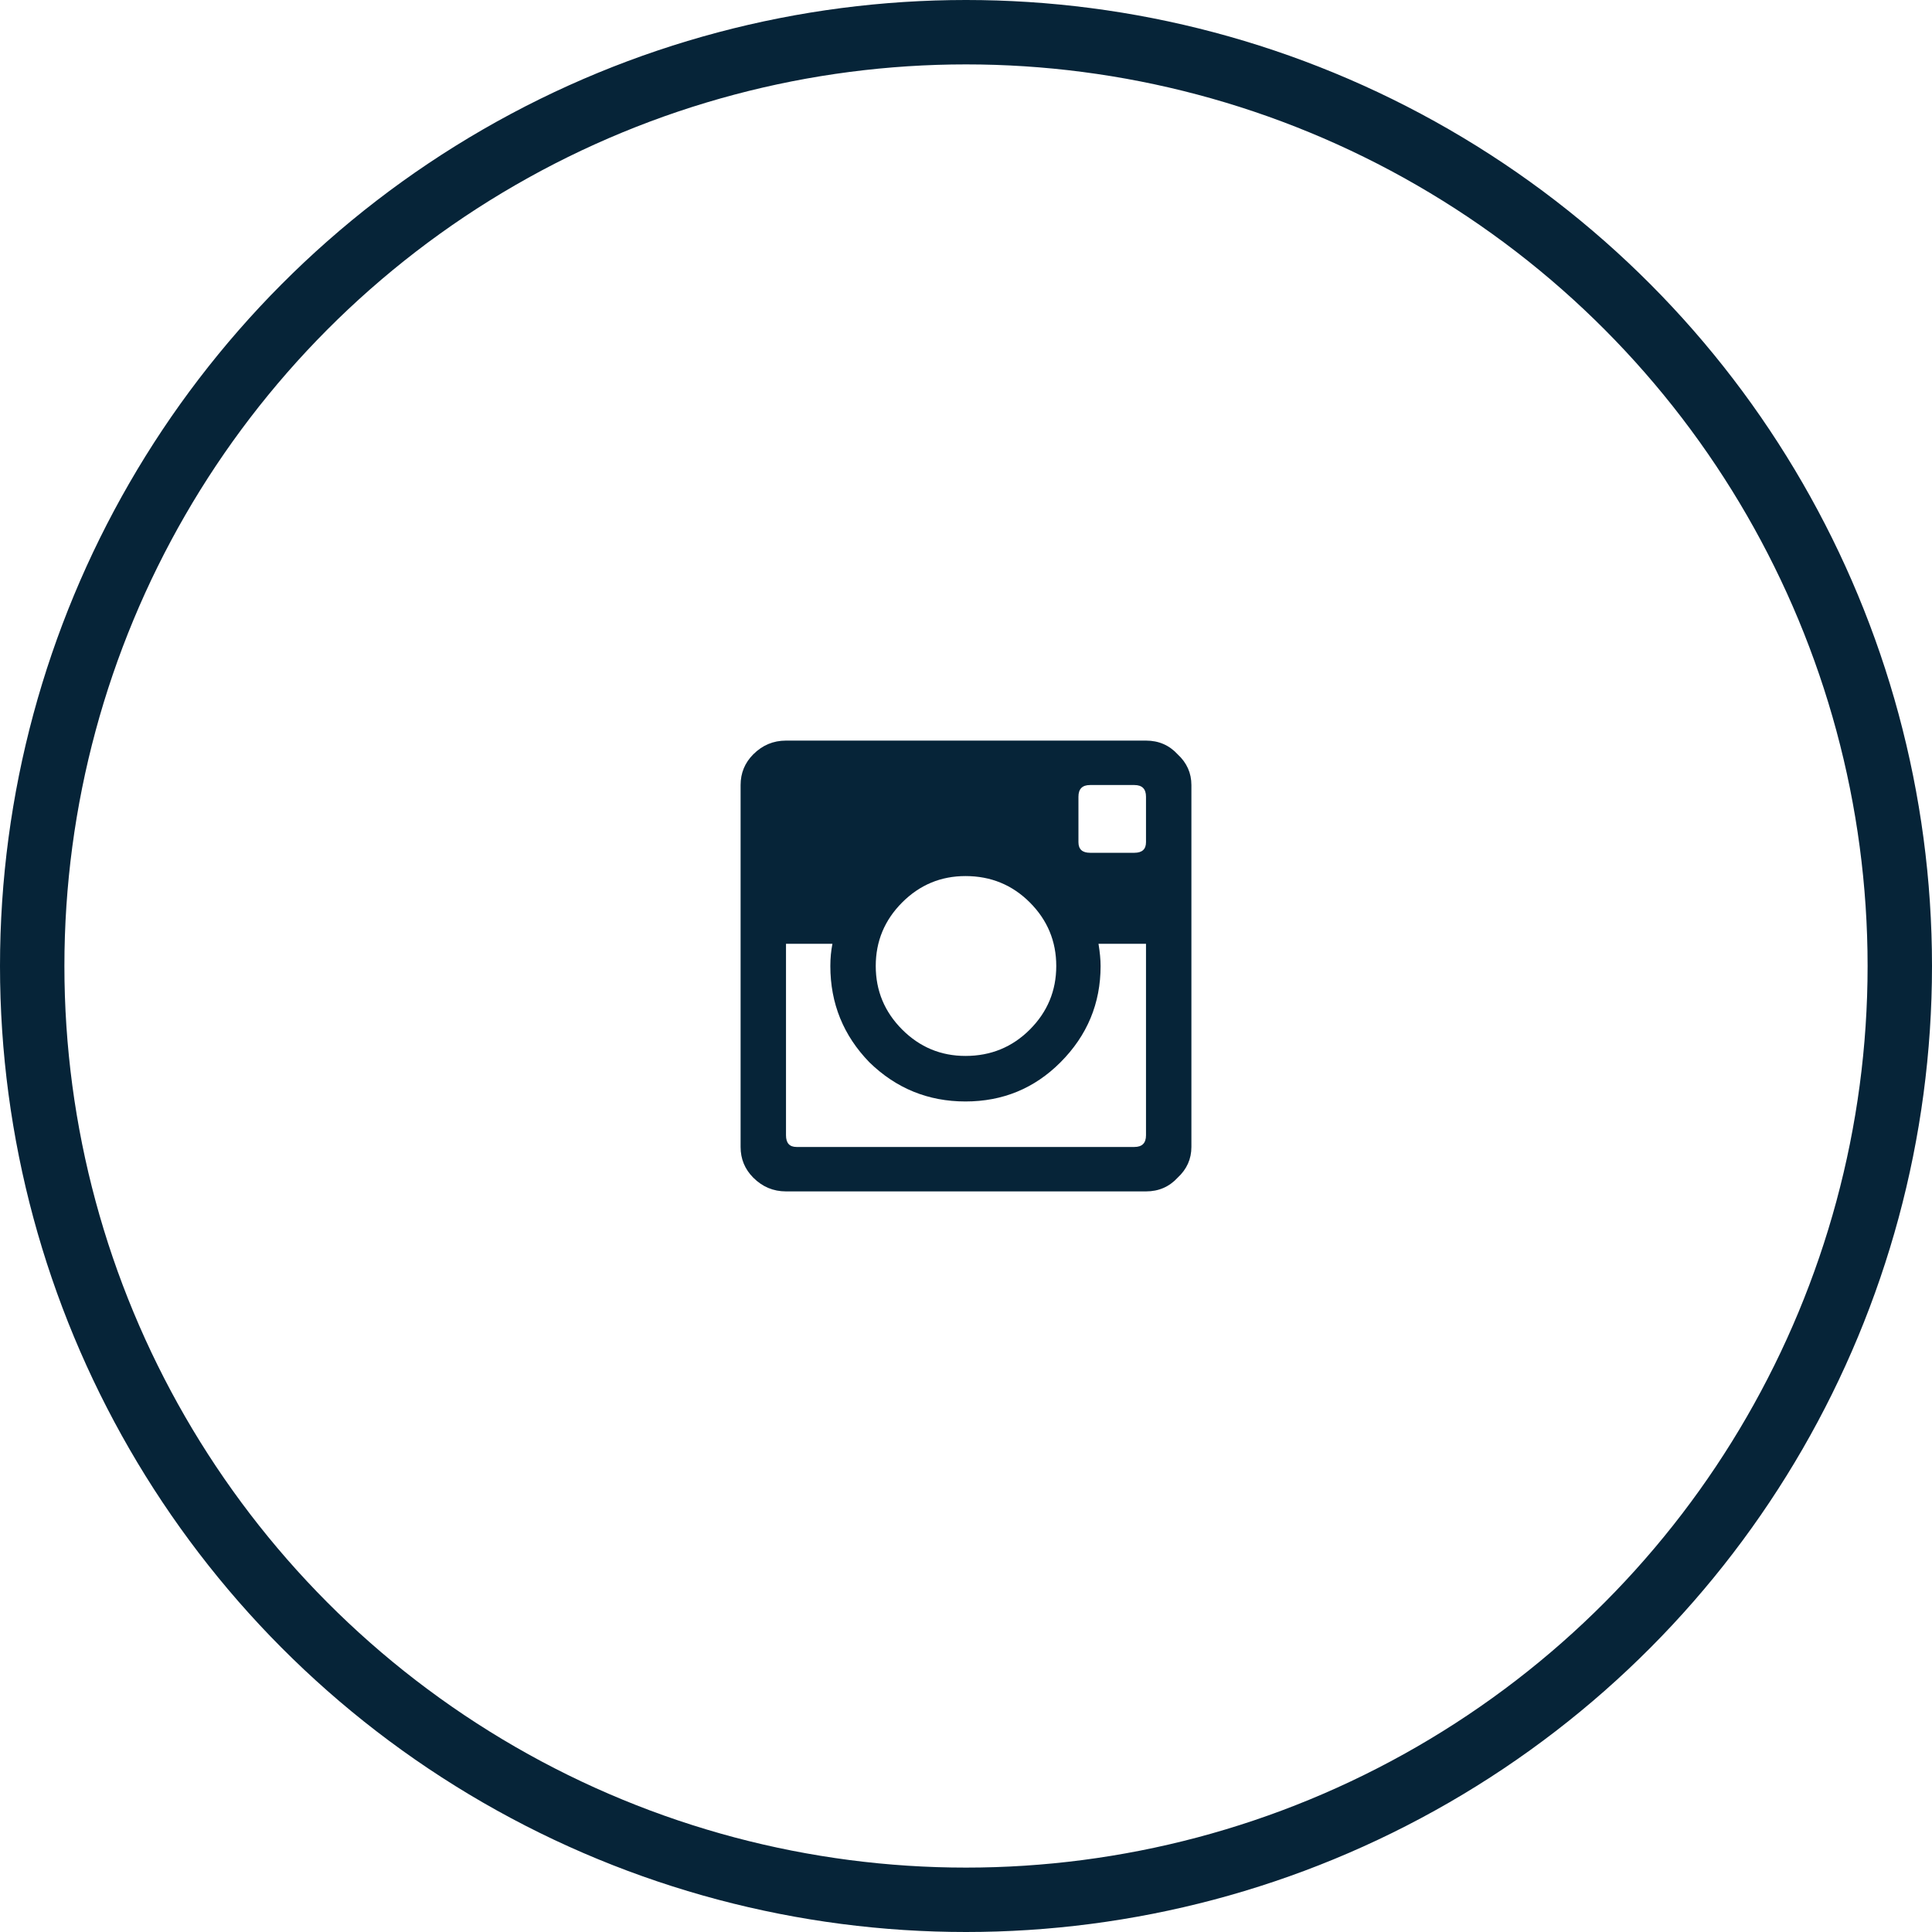 <svg width="60" height="60" viewBox="0 0 60 60" fill="none" xmlns="http://www.w3.org/2000/svg">
<circle cx="30" cy="30" r="29" stroke="#062438" stroke-width="2"/>
<path d="M35.59 26.155V24.742C35.59 24.501 35.47 24.38 35.23 24.38H33.852C33.612 24.38 33.492 24.501 33.492 24.742V26.155C33.492 26.374 33.612 26.484 33.852 26.484H35.23C35.47 26.484 35.59 26.374 35.59 26.155ZM24.738 35.62H35.23C35.47 35.62 35.59 35.499 35.59 35.258V29.31H34.115C34.158 29.573 34.18 29.803 34.18 30C34.18 31.161 33.765 32.158 32.934 32.991C32.126 33.801 31.142 34.207 29.984 34.207C28.825 34.207 27.831 33.801 27 32.991C26.191 32.158 25.787 31.161 25.787 30C25.787 29.759 25.809 29.529 25.852 29.31H24.41V35.258C24.41 35.499 24.519 35.62 24.738 35.62ZM31.984 28.028C31.437 27.48 30.77 27.207 29.984 27.207C29.219 27.207 28.563 27.48 28.016 28.028C27.47 28.576 27.197 29.233 27.197 30C27.197 30.767 27.47 31.424 28.016 31.972C28.563 32.52 29.219 32.793 29.984 32.793C30.77 32.793 31.437 32.52 31.984 31.972C32.53 31.424 32.803 30.767 32.803 30C32.803 29.233 32.53 28.576 31.984 28.028ZM35.59 23C35.984 23 36.312 23.142 36.574 23.427C36.858 23.69 37 24.008 37 24.38V35.62C37 35.992 36.858 36.31 36.574 36.573C36.312 36.858 35.984 37 35.59 37H24.41C24.016 37 23.678 36.858 23.393 36.573C23.131 36.31 23 35.992 23 35.62V24.38C23 24.008 23.131 23.69 23.393 23.427C23.678 23.142 24.016 23 24.41 23H35.59Z" fill="#062438"/>
</svg>
